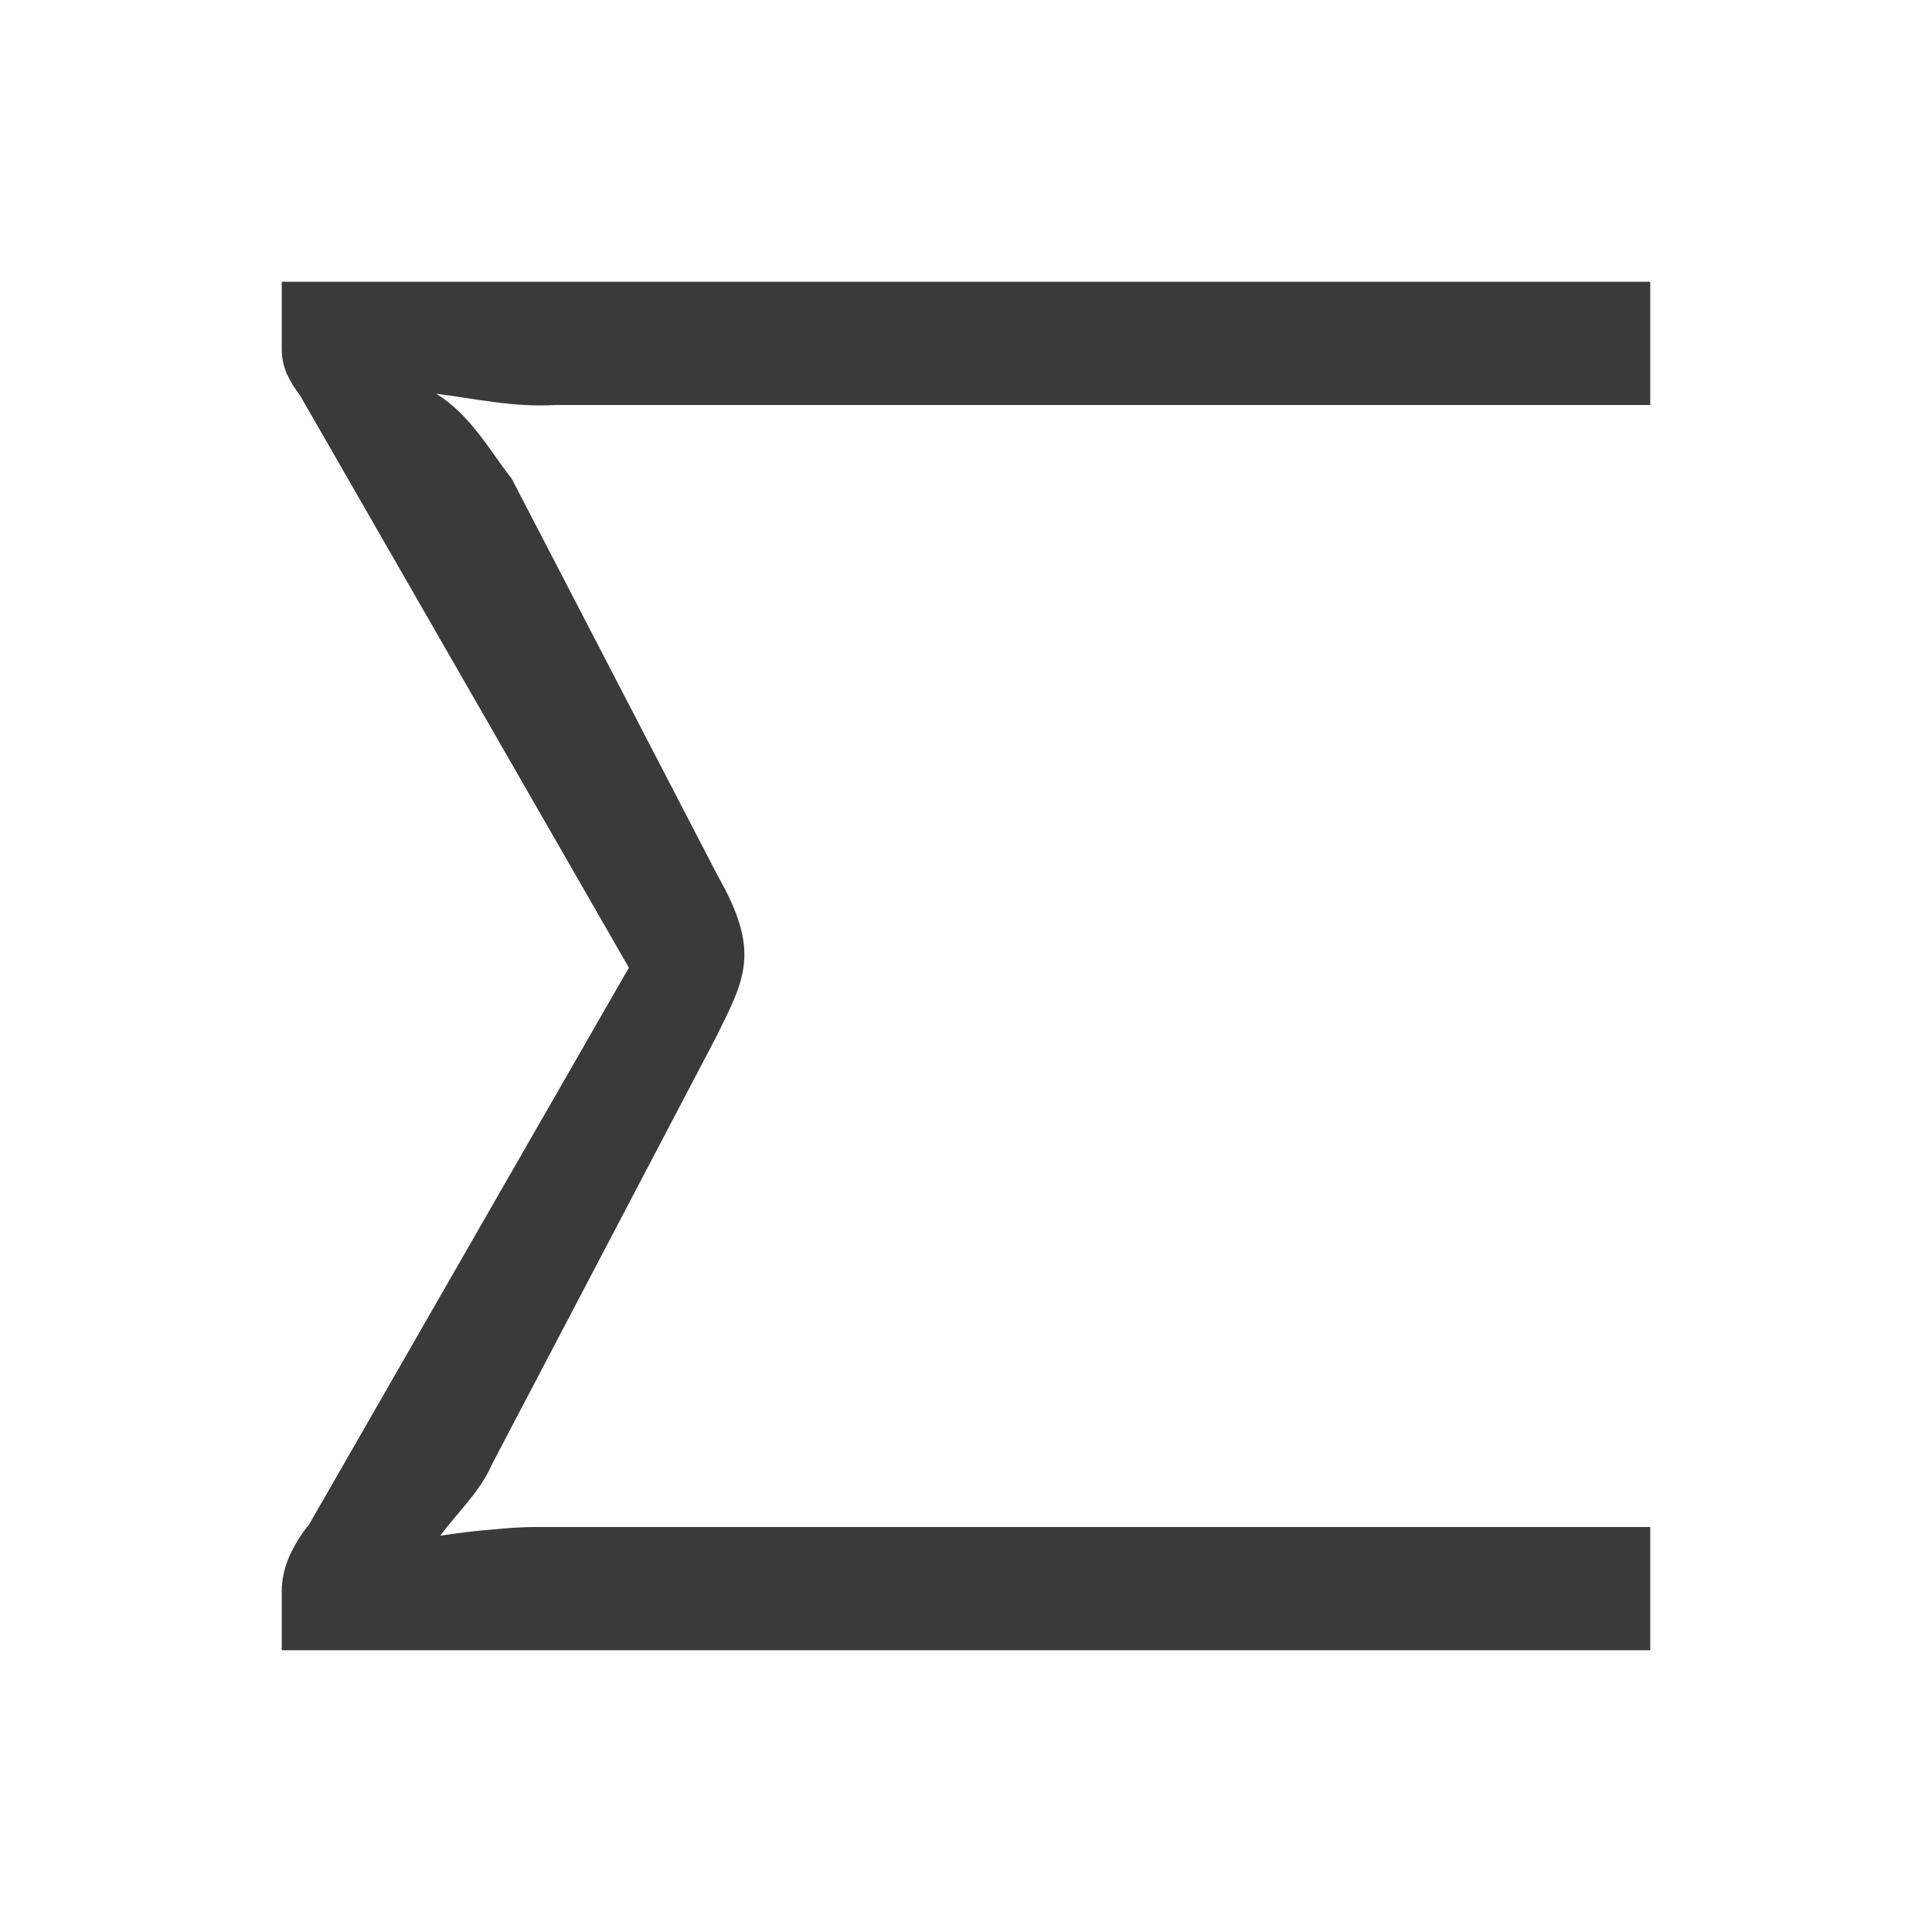 <svg viewBox="0 0 24 24" fill="none" xmlns="http://www.w3.org/2000/svg">
<path d="M8.895 12.884L6.11 18.193C5.958 18.541 5.678 18.791 5.47 19.077C5.704 19.041 5.917 19.016 6.11 19.001C6.309 18.98 6.495 18.969 6.667 18.969H20.5V20.5H3.5V19.767C3.5 19.623 3.531 19.479 3.593 19.336C3.662 19.185 3.744 19.052 3.84 18.937L7.812 12.021L3.727 4.912C3.665 4.833 3.61 4.743 3.562 4.643C3.521 4.542 3.5 4.442 3.5 4.341V3.5H20.5V5.031H6.894C6.382 5.063 5.883 4.949 5.419 4.891C5.846 5.155 6.09 5.607 6.357 5.947L8.916 10.879C9.453 11.824 9.256 12.154 8.895 12.884Z" fill="#3A3A38"/>
</svg>

